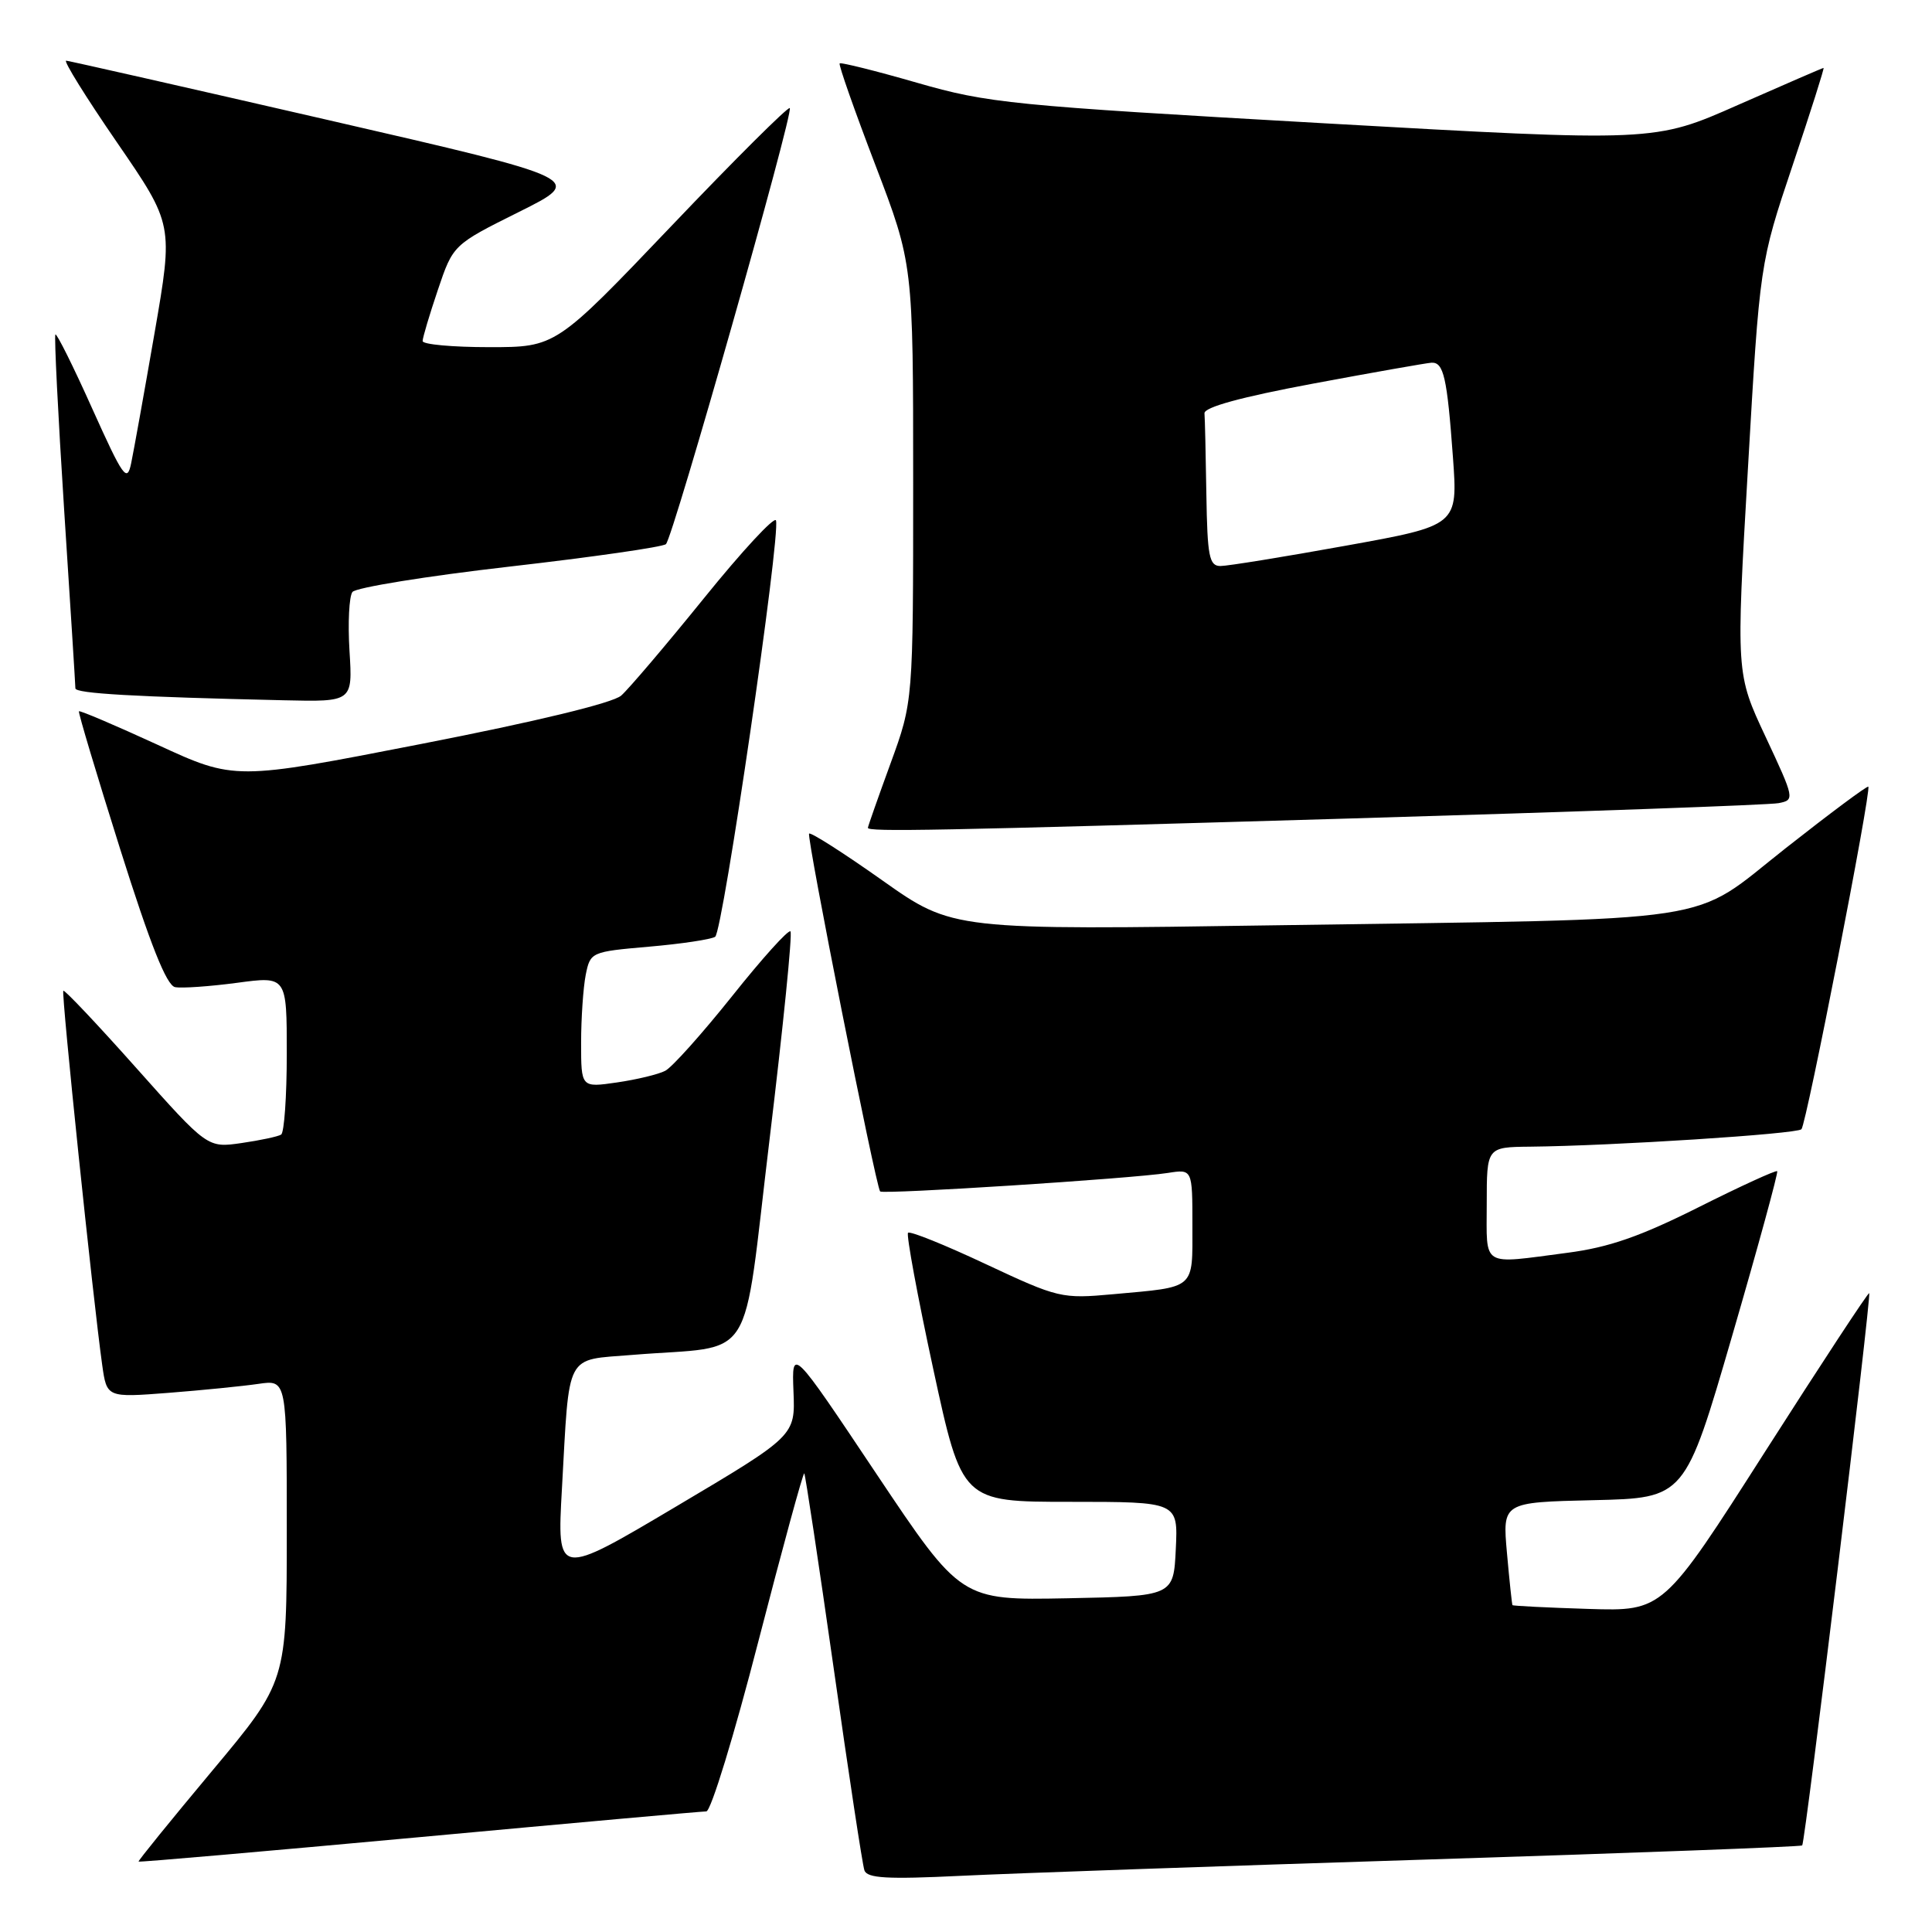 <?xml version="1.0" encoding="UTF-8" standalone="no"?>
<!DOCTYPE svg PUBLIC "-//W3C//DTD SVG 1.1//EN" "http://www.w3.org/Graphics/SVG/1.1/DTD/svg11.dtd" >
<svg xmlns="http://www.w3.org/2000/svg" xmlns:xlink="http://www.w3.org/1999/xlink" version="1.1" viewBox="0 0 256 256">
 <g >
 <path fill="currentColor"
d=" M 189.00 246.40 C 216.22 245.54 238.63 244.70 238.80 244.53 C 239.20 244.13 247.99 171.66 247.68 171.35 C 247.55 171.22 241.36 180.65 233.91 192.31 C 220.38 213.50 220.38 213.50 210.46 213.19 C 205.01 213.02 200.48 212.79 200.41 212.69 C 200.34 212.58 200.01 209.48 199.68 205.78 C 199.08 199.06 199.08 199.06 211.17 198.78 C 223.27 198.50 223.27 198.50 229.52 177.00 C 232.96 165.18 235.64 155.36 235.49 155.19 C 235.34 155.02 230.64 157.17 225.06 159.97 C 217.34 163.84 213.17 165.29 207.70 166.00 C 196.12 167.51 197.00 168.05 197.00 159.50 C 197.00 152.00 197.00 152.00 202.75 151.94 C 213.67 151.83 238.07 150.26 238.70 149.63 C 239.36 148.97 248.00 104.70 247.56 104.24 C 247.42 104.09 242.49 107.76 236.61 112.39 C 223.66 122.58 229.41 121.70 169.37 122.60 C 126.24 123.25 126.24 123.25 116.92 116.66 C 111.79 113.03 107.42 110.24 107.21 110.46 C 106.84 110.83 116.02 157.08 116.62 157.87 C 116.94 158.29 149.95 156.18 154.75 155.42 C 158.00 154.91 158.00 154.91 158.00 162.39 C 158.00 170.95 158.52 170.49 147.50 171.49 C 140.69 172.11 140.24 172.01 130.64 167.51 C 125.22 164.96 120.58 163.09 120.32 163.35 C 120.07 163.60 121.57 171.73 123.66 181.40 C 127.47 199.00 127.47 199.00 141.78 199.00 C 156.10 199.00 156.10 199.00 155.80 205.25 C 155.50 211.50 155.50 211.50 141.42 211.78 C 127.34 212.05 127.34 212.05 116.12 195.28 C 104.91 178.50 104.91 178.50 105.14 184.38 C 105.38 190.25 105.38 190.25 89.59 199.62 C 73.80 208.99 73.80 208.99 74.46 197.24 C 75.48 178.96 74.79 180.27 83.81 179.53 C 100.41 178.17 98.27 181.56 101.98 150.89 C 103.77 136.05 105.02 123.68 104.74 123.41 C 104.47 123.14 100.99 126.99 97.02 131.98 C 93.04 136.96 89.05 141.43 88.14 141.89 C 87.24 142.36 84.36 143.05 81.75 143.43 C 77.00 144.12 77.00 144.12 77.00 138.19 C 77.00 134.92 77.28 130.87 77.61 129.18 C 78.22 126.15 78.32 126.11 86.00 125.44 C 90.27 125.07 94.21 124.48 94.76 124.13 C 95.78 123.49 103.46 70.88 102.82 68.96 C 102.63 68.38 98.34 73.00 93.30 79.24 C 88.26 85.47 83.31 91.29 82.31 92.17 C 81.19 93.15 71.04 95.61 55.80 98.58 C 31.11 103.40 31.11 103.40 20.89 98.69 C 15.27 96.11 10.58 94.11 10.46 94.25 C 10.34 94.39 12.80 102.60 15.92 112.50 C 19.92 125.18 22.07 130.58 23.20 130.80 C 24.08 130.97 27.78 130.71 31.40 130.23 C 38.00 129.34 38.00 129.34 38.00 139.61 C 38.00 145.26 37.66 150.09 37.25 150.34 C 36.84 150.60 34.48 151.10 32.00 151.46 C 27.50 152.11 27.50 152.11 18.09 141.55 C 12.92 135.74 8.55 131.12 8.39 131.28 C 8.10 131.57 12.32 172.15 13.54 180.85 C 14.15 185.19 14.15 185.19 22.33 184.56 C 26.82 184.21 32.19 183.67 34.25 183.37 C 38.00 182.82 38.00 182.82 38.00 202.82 C 38.00 222.82 38.00 222.82 28.10 234.66 C 22.66 241.17 18.27 246.58 18.36 246.67 C 18.44 246.77 35.16 245.31 55.50 243.44 C 75.85 241.56 92.99 240.02 93.59 240.02 C 94.20 240.01 97.30 229.87 100.49 217.48 C 103.69 205.10 106.42 195.09 106.57 195.23 C 106.71 195.38 108.46 206.98 110.46 221.00 C 112.45 235.03 114.28 247.10 114.54 247.83 C 114.90 248.88 117.55 249.03 127.25 248.56 C 133.99 248.23 161.77 247.26 189.00 246.40 Z  M 179.00 108.45 C 208.98 107.57 234.48 106.66 235.68 106.42 C 237.83 106.00 237.79 105.84 233.95 97.63 C 230.03 89.27 230.03 89.27 231.61 62.07 C 233.18 34.88 233.18 34.88 237.52 21.94 C 239.91 14.82 241.76 9.00 241.63 9.00 C 241.51 9.00 236.42 11.21 230.31 13.90 C 219.22 18.81 219.22 18.81 175.36 16.33 C 133.97 13.98 130.94 13.68 121.53 10.97 C 116.05 9.39 111.43 8.24 111.26 8.40 C 111.09 8.57 113.22 14.62 115.98 21.84 C 121.00 34.98 121.00 34.98 121.00 63.96 C 121.00 92.94 121.00 92.94 118.00 101.16 C 116.35 105.68 115.00 109.52 115.00 109.69 C 115.00 110.24 123.70 110.08 179.00 108.45 Z  M 46.31 86.25 C 46.08 82.54 46.26 79.02 46.70 78.44 C 47.14 77.86 56.50 76.34 67.50 75.08 C 78.50 73.82 87.83 72.48 88.24 72.10 C 89.18 71.24 105.19 14.86 104.65 14.32 C 104.43 14.10 97.36 21.13 88.95 29.96 C 73.65 46.00 73.65 46.00 64.82 46.00 C 59.97 46.00 56.00 45.64 56.00 45.19 C 56.00 44.75 56.91 41.70 58.02 38.41 C 60.04 32.43 60.04 32.43 68.77 28.08 C 77.50 23.73 77.50 23.73 43.50 15.91 C 24.80 11.61 9.17 8.07 8.77 8.04 C 8.36 8.02 11.39 12.89 15.50 18.87 C 22.97 29.74 22.97 29.74 20.48 44.12 C 19.11 52.03 17.71 59.80 17.38 61.38 C 16.84 63.99 16.34 63.29 12.22 54.14 C 9.72 48.56 7.52 44.15 7.34 44.32 C 7.17 44.50 7.69 54.96 8.50 67.57 C 9.32 80.18 9.99 90.82 9.99 91.21 C 10.00 91.89 17.83 92.34 37.62 92.79 C 46.73 93.00 46.73 93.00 46.31 86.25 Z  M 159.85 65.50 C 159.77 60.27 159.66 55.45 159.60 54.77 C 159.53 53.96 164.46 52.61 174.00 50.83 C 181.97 49.34 189.03 48.10 189.68 48.06 C 191.29 47.98 191.75 49.98 192.52 60.56 C 193.18 69.63 193.18 69.63 178.31 72.31 C 170.13 73.79 162.66 75.00 161.72 75.00 C 160.23 75.00 159.98 73.75 159.85 65.50 Z "/>
</g>
</svg>